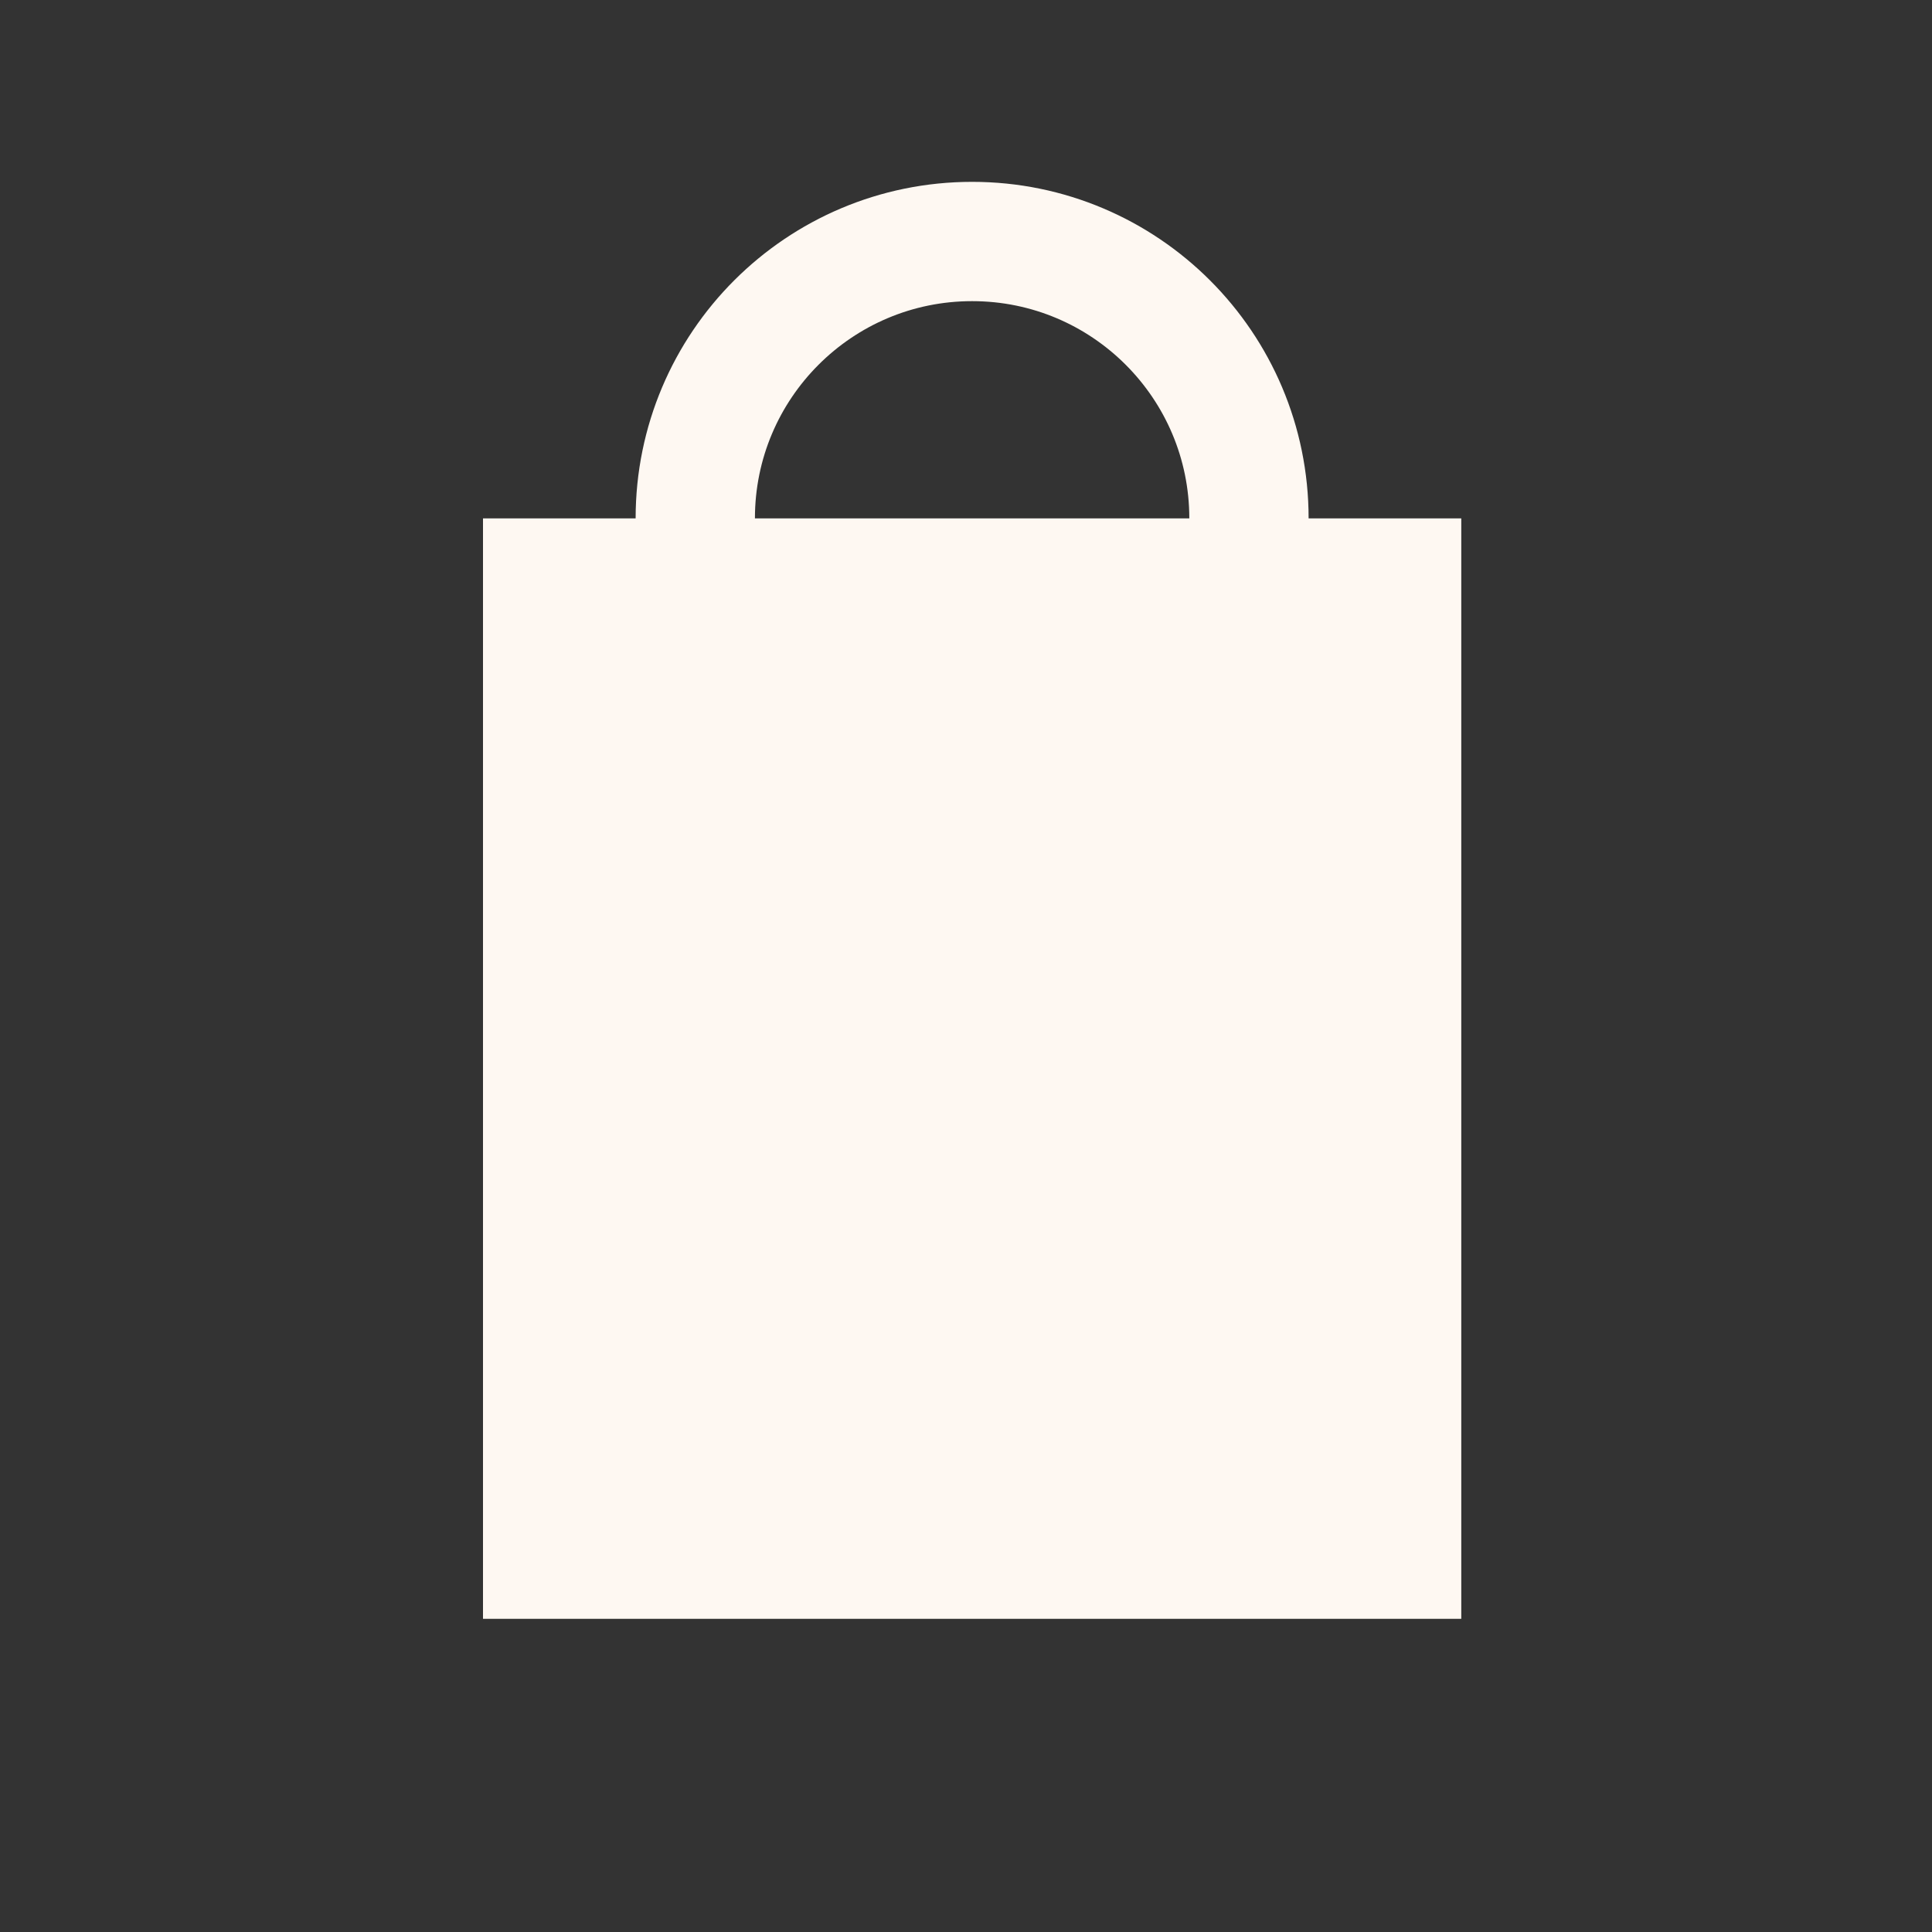 <svg xmlns="http://www.w3.org/2000/svg" width="48" height="48" viewBox="0 0 48 48">
  <rect x="0" y="0" width="48" height="48" fill="#333333" stroke="none"/>
  <g id="ic-cart-w_submenu" transform="translate(267 -23)">
    <rect id="Rectangle_26" data-name="Rectangle 26" width="48" height="48" transform="translate(-267 23)" fill="rgba(160,160,160,0)"/>
    <g id="Group_21" data-name="Group 21" transform="translate(-640.502 -262.542)">
      <rect id="Rectangle_1" data-name="Rectangle 1" width="24.305" height="27.34" transform="translate(385.502 298.421)" fill="#fef8f2"/>
      <circle id="Ellipse_1" data-name="Ellipse 1" cx="6.878" cy="6.878" r="6.878" transform="translate(390.776 291.542)" fill="none" stroke="#fef8f2" stroke-miterlimit="10" stroke-width="2.964"/>
    </g>
  </g>
</svg>
